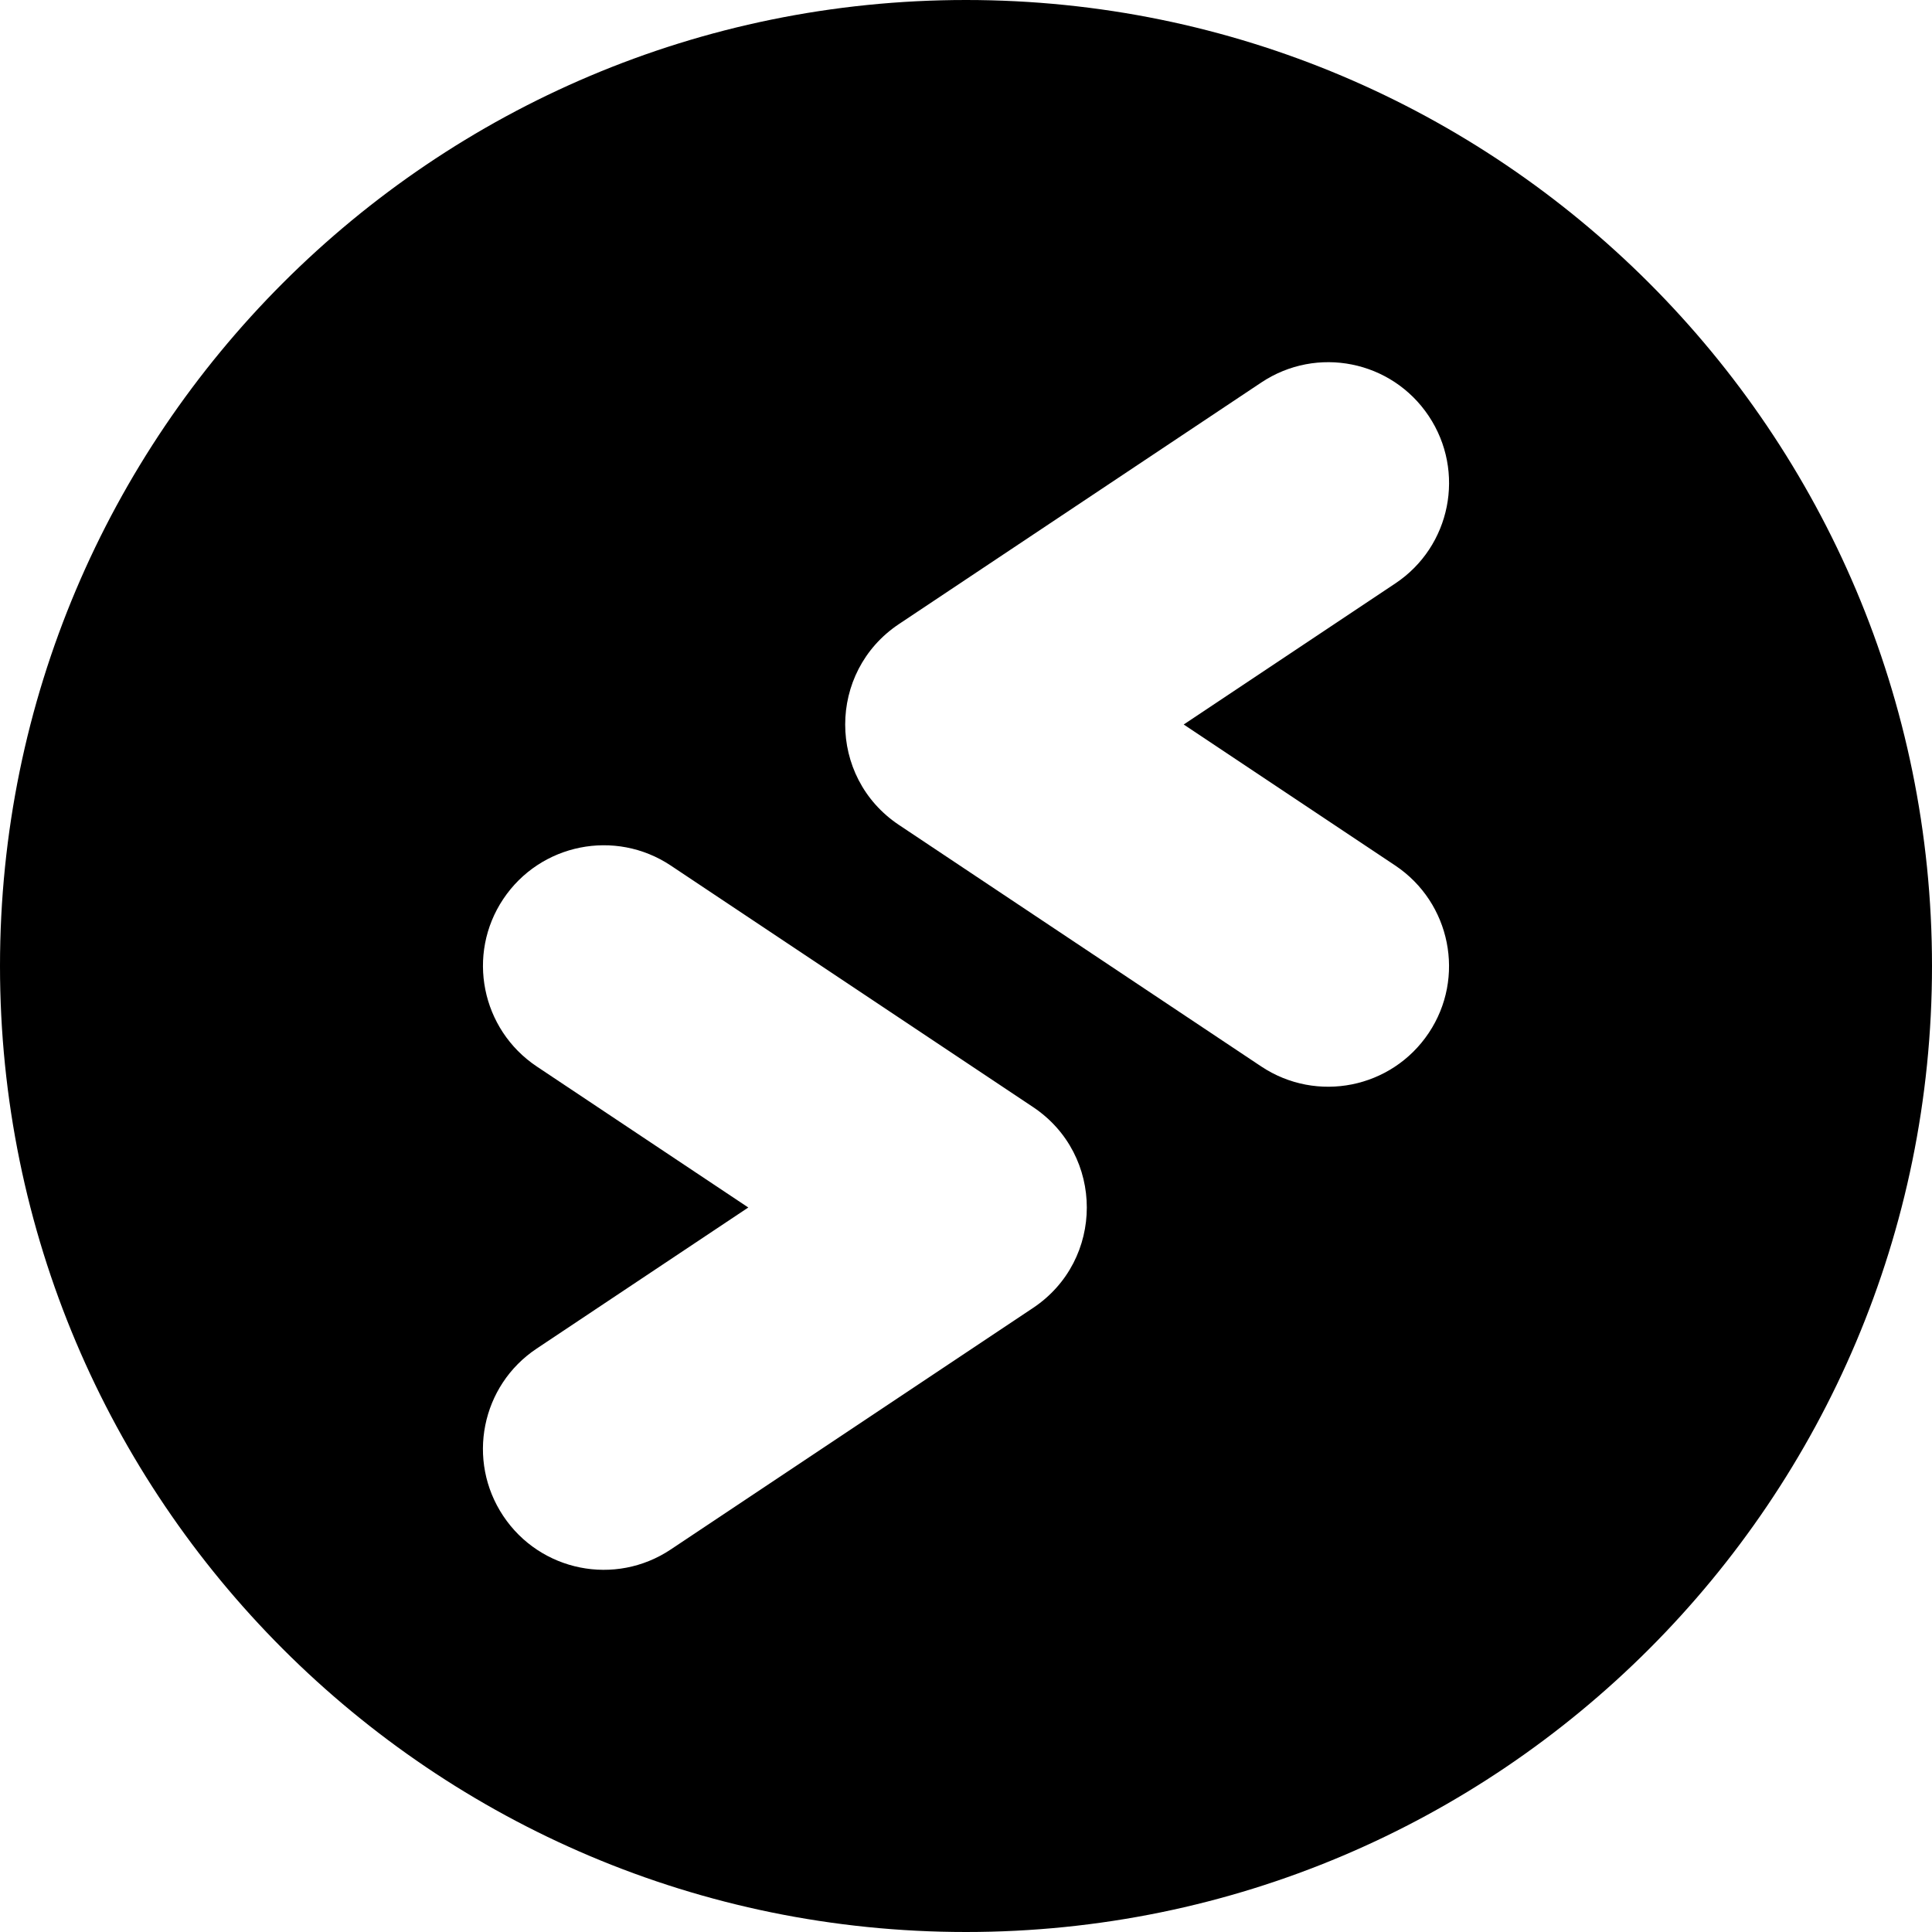 <!-- Generated by IcoMoon.io -->
<svg version="1.1" xmlns="http://www.w3.org/2000/svg" width="16" height="16" viewBox="0 0 16 16">
<title>verify</title>
<path d="M8 0c4.418 0 8 3.582 8 8s-3.582 8-8 8c-4.418 0-8-3.582-8-8s3.582-8 8-8zM5.555 7.168c-0.46-0.306-1.080-0.182-1.387 0.277s-0.182 1.080 0.277 1.387v0l1.752 1.168-1.752 1.168c-0.46 0.306-0.584 0.927-0.277 1.387s0.927 0.584 1.387 0.277v0l3-2c0.594-0.396 0.594-1.268 0-1.664v0zM10.445 3.168l-3 2c-0.594 0.396-0.594 1.268 0 1.664l3 2c0.46 0.306 1.080 0.182 1.387-0.277s0.182-1.080-0.277-1.387l-1.752-1.168 1.752-1.168c0.46-0.306 0.584-0.927 0.277-1.387s-0.927-0.584-1.387-0.277z"></path>
</svg>
